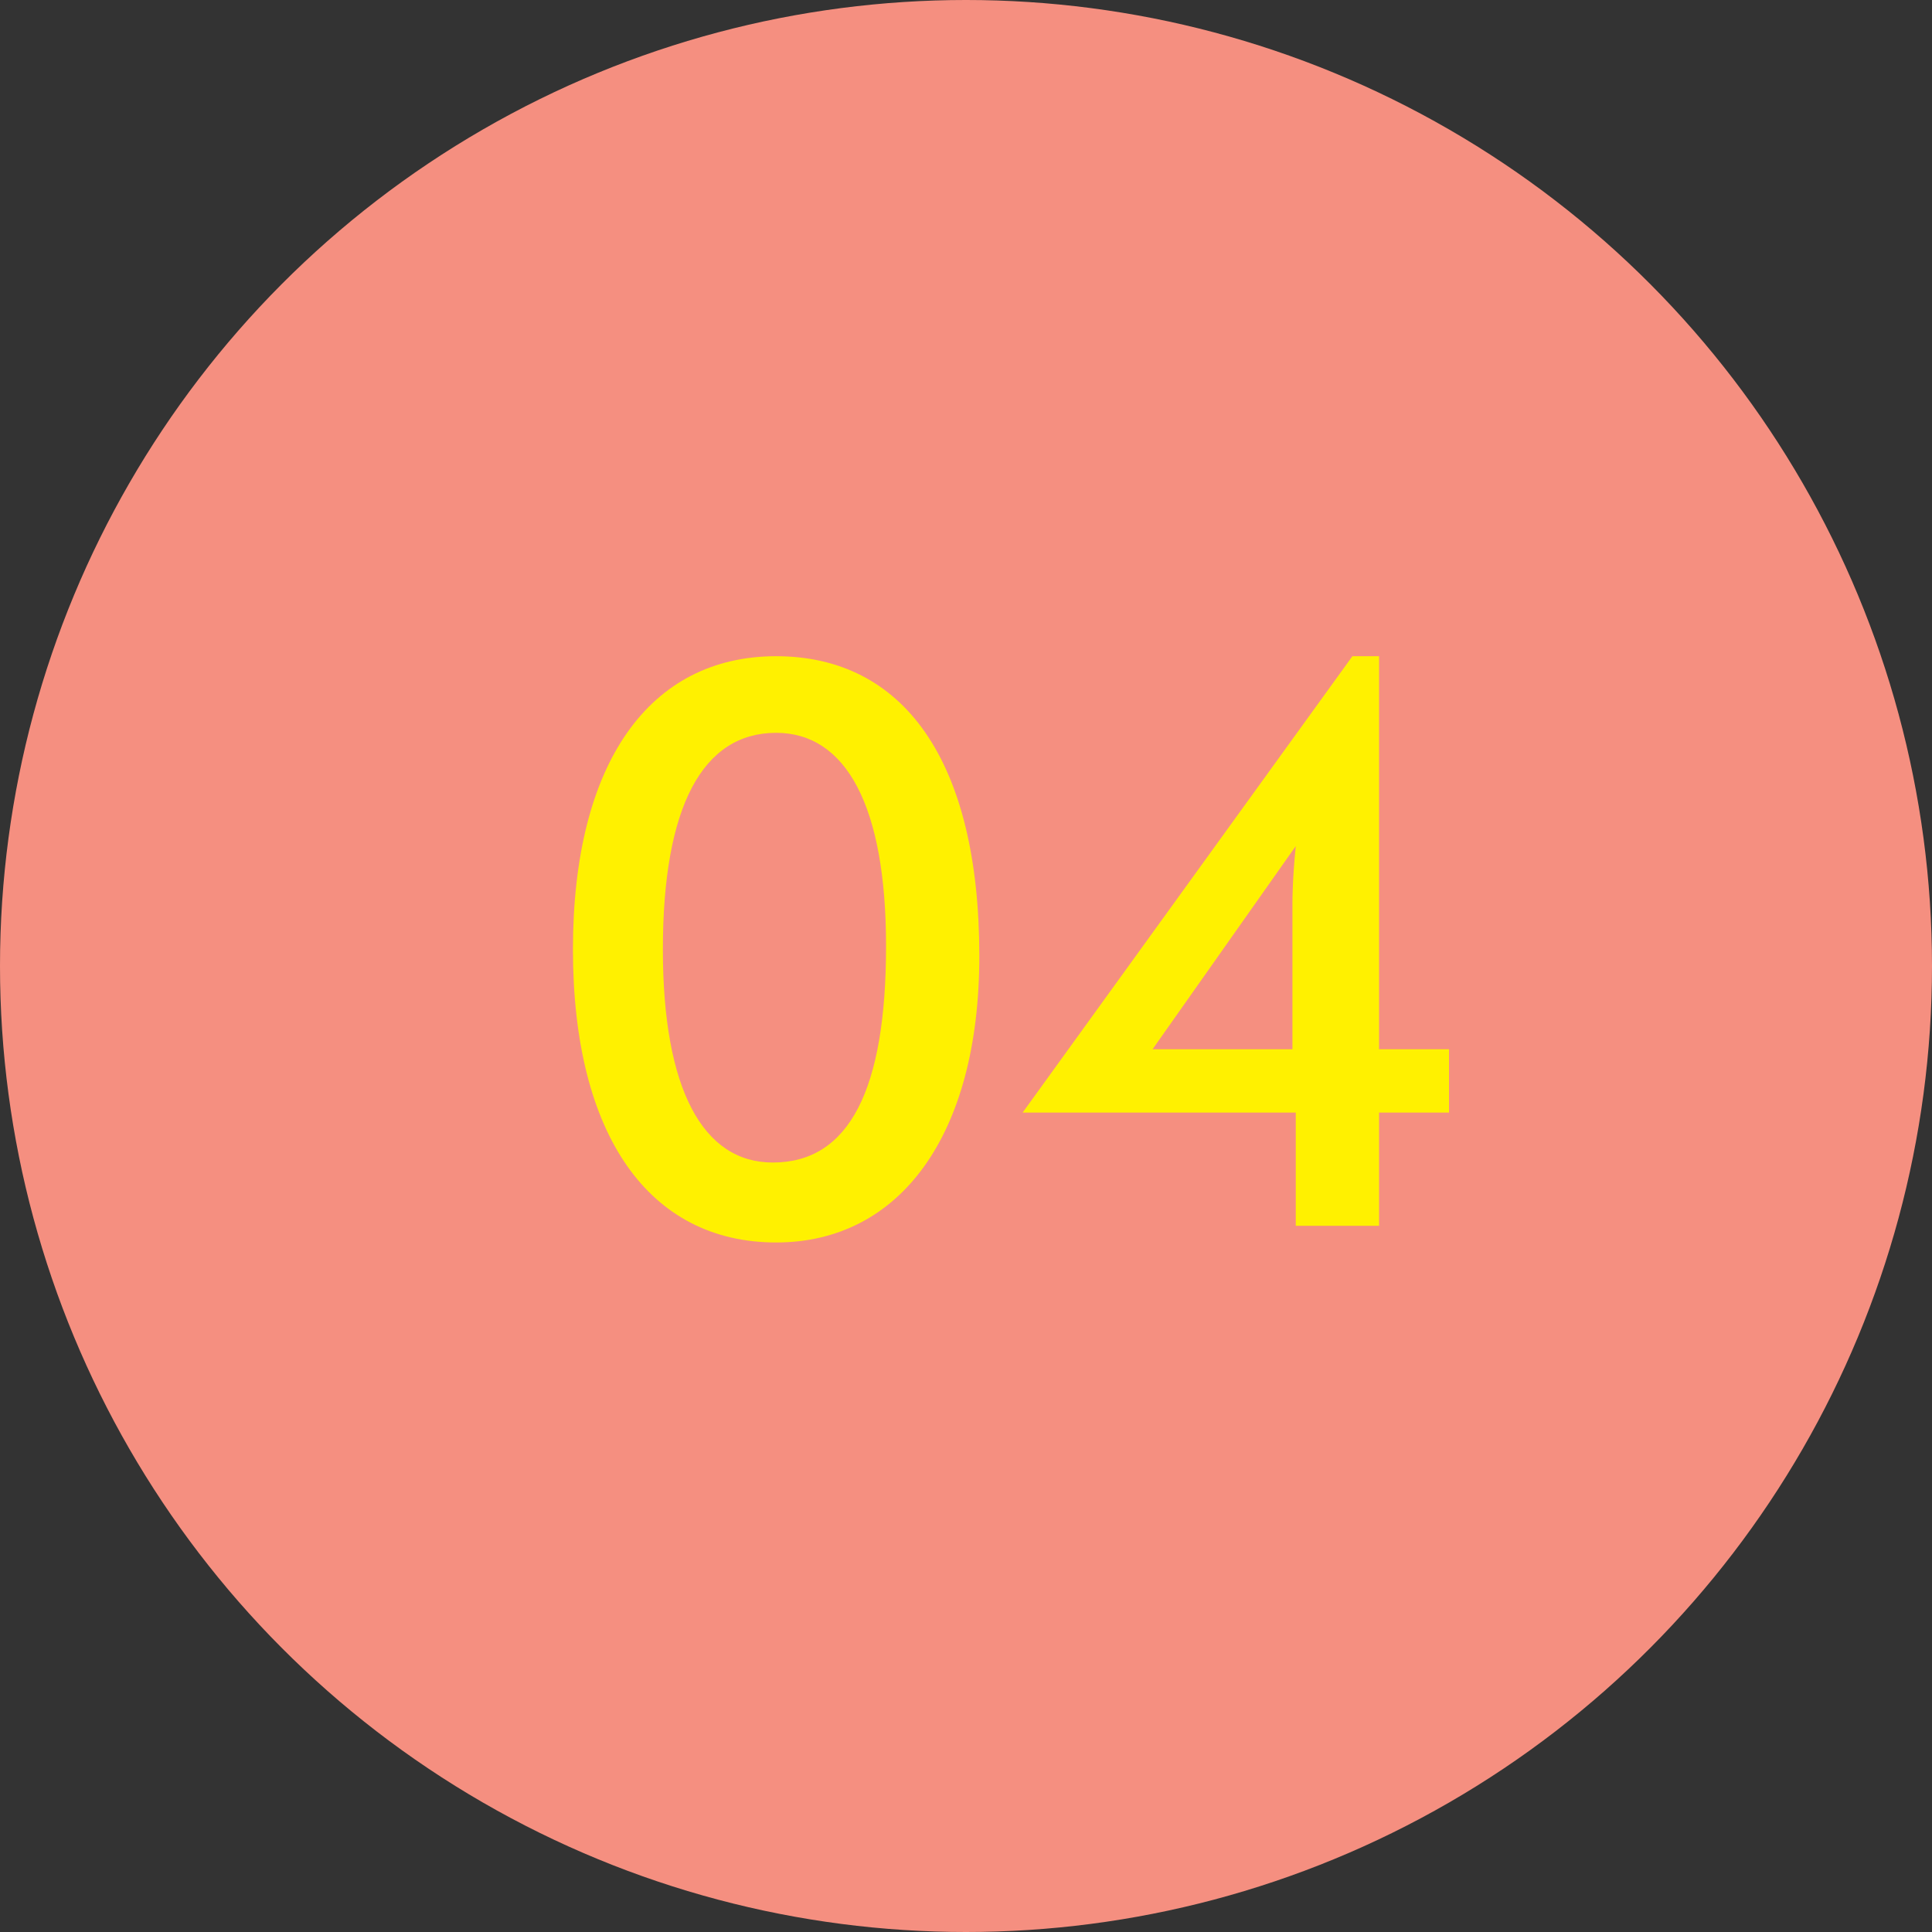 <?xml version="1.0" encoding="utf-8"?>
<!-- Generator: Adobe Illustrator 18.0.0, SVG Export Plug-In . SVG Version: 6.00 Build 0)  -->
<!DOCTYPE svg PUBLIC "-//W3C//DTD SVG 1.1//EN" "http://www.w3.org/Graphics/SVG/1.1/DTD/svg11.dtd">
<svg version="1.1" id="Layer_1" xmlns="http://www.w3.org/2000/svg" xmlns:xlink="http://www.w3.org/1999/xlink" x="0px" y="0px"
	 viewBox="-17.7 97.3 58 58" style="enable-background:new -17.7 97.3 58 58;" xml:space="preserve">
<rect x="-17.7" y="97.3" width="58" height="58" fill="#333333" stroke="none"/>
<g>
	<circle style="fill:#F58F80;" cx="11.3" cy="126.3" r="29"/>
	<g>
		<path style="fill:#FFF100;" d="M5.6,134.6c-3.8,0-6.1-3.2-6.1-8.8c0-5.6,2.3-8.8,6.1-8.8c3.8,0,6.1,3.1,6.1,9
			C11.7,131.4,9.3,134.6,5.6,134.6z M8.9,125.7c0-4.2-1.2-6.4-3.3-6.4c-2.2,0-3.4,2.2-3.4,6.5c0,4.2,1.2,6.4,3.3,6.4
			C7.8,132.2,8.9,130,8.9,125.7z"/>
		<path style="fill:#FFF100;" d="M21.2,130.7H13l9.9-13.7h0.8v11.8h2.1v1.9h-2.1v3.4h-2.5V130.7z M16.9,128.8h4.2v-4.4
			c0-0.1,0-0.7,0.1-1.7L16.9,128.8z"/>
	</g>
</g>
</svg>
